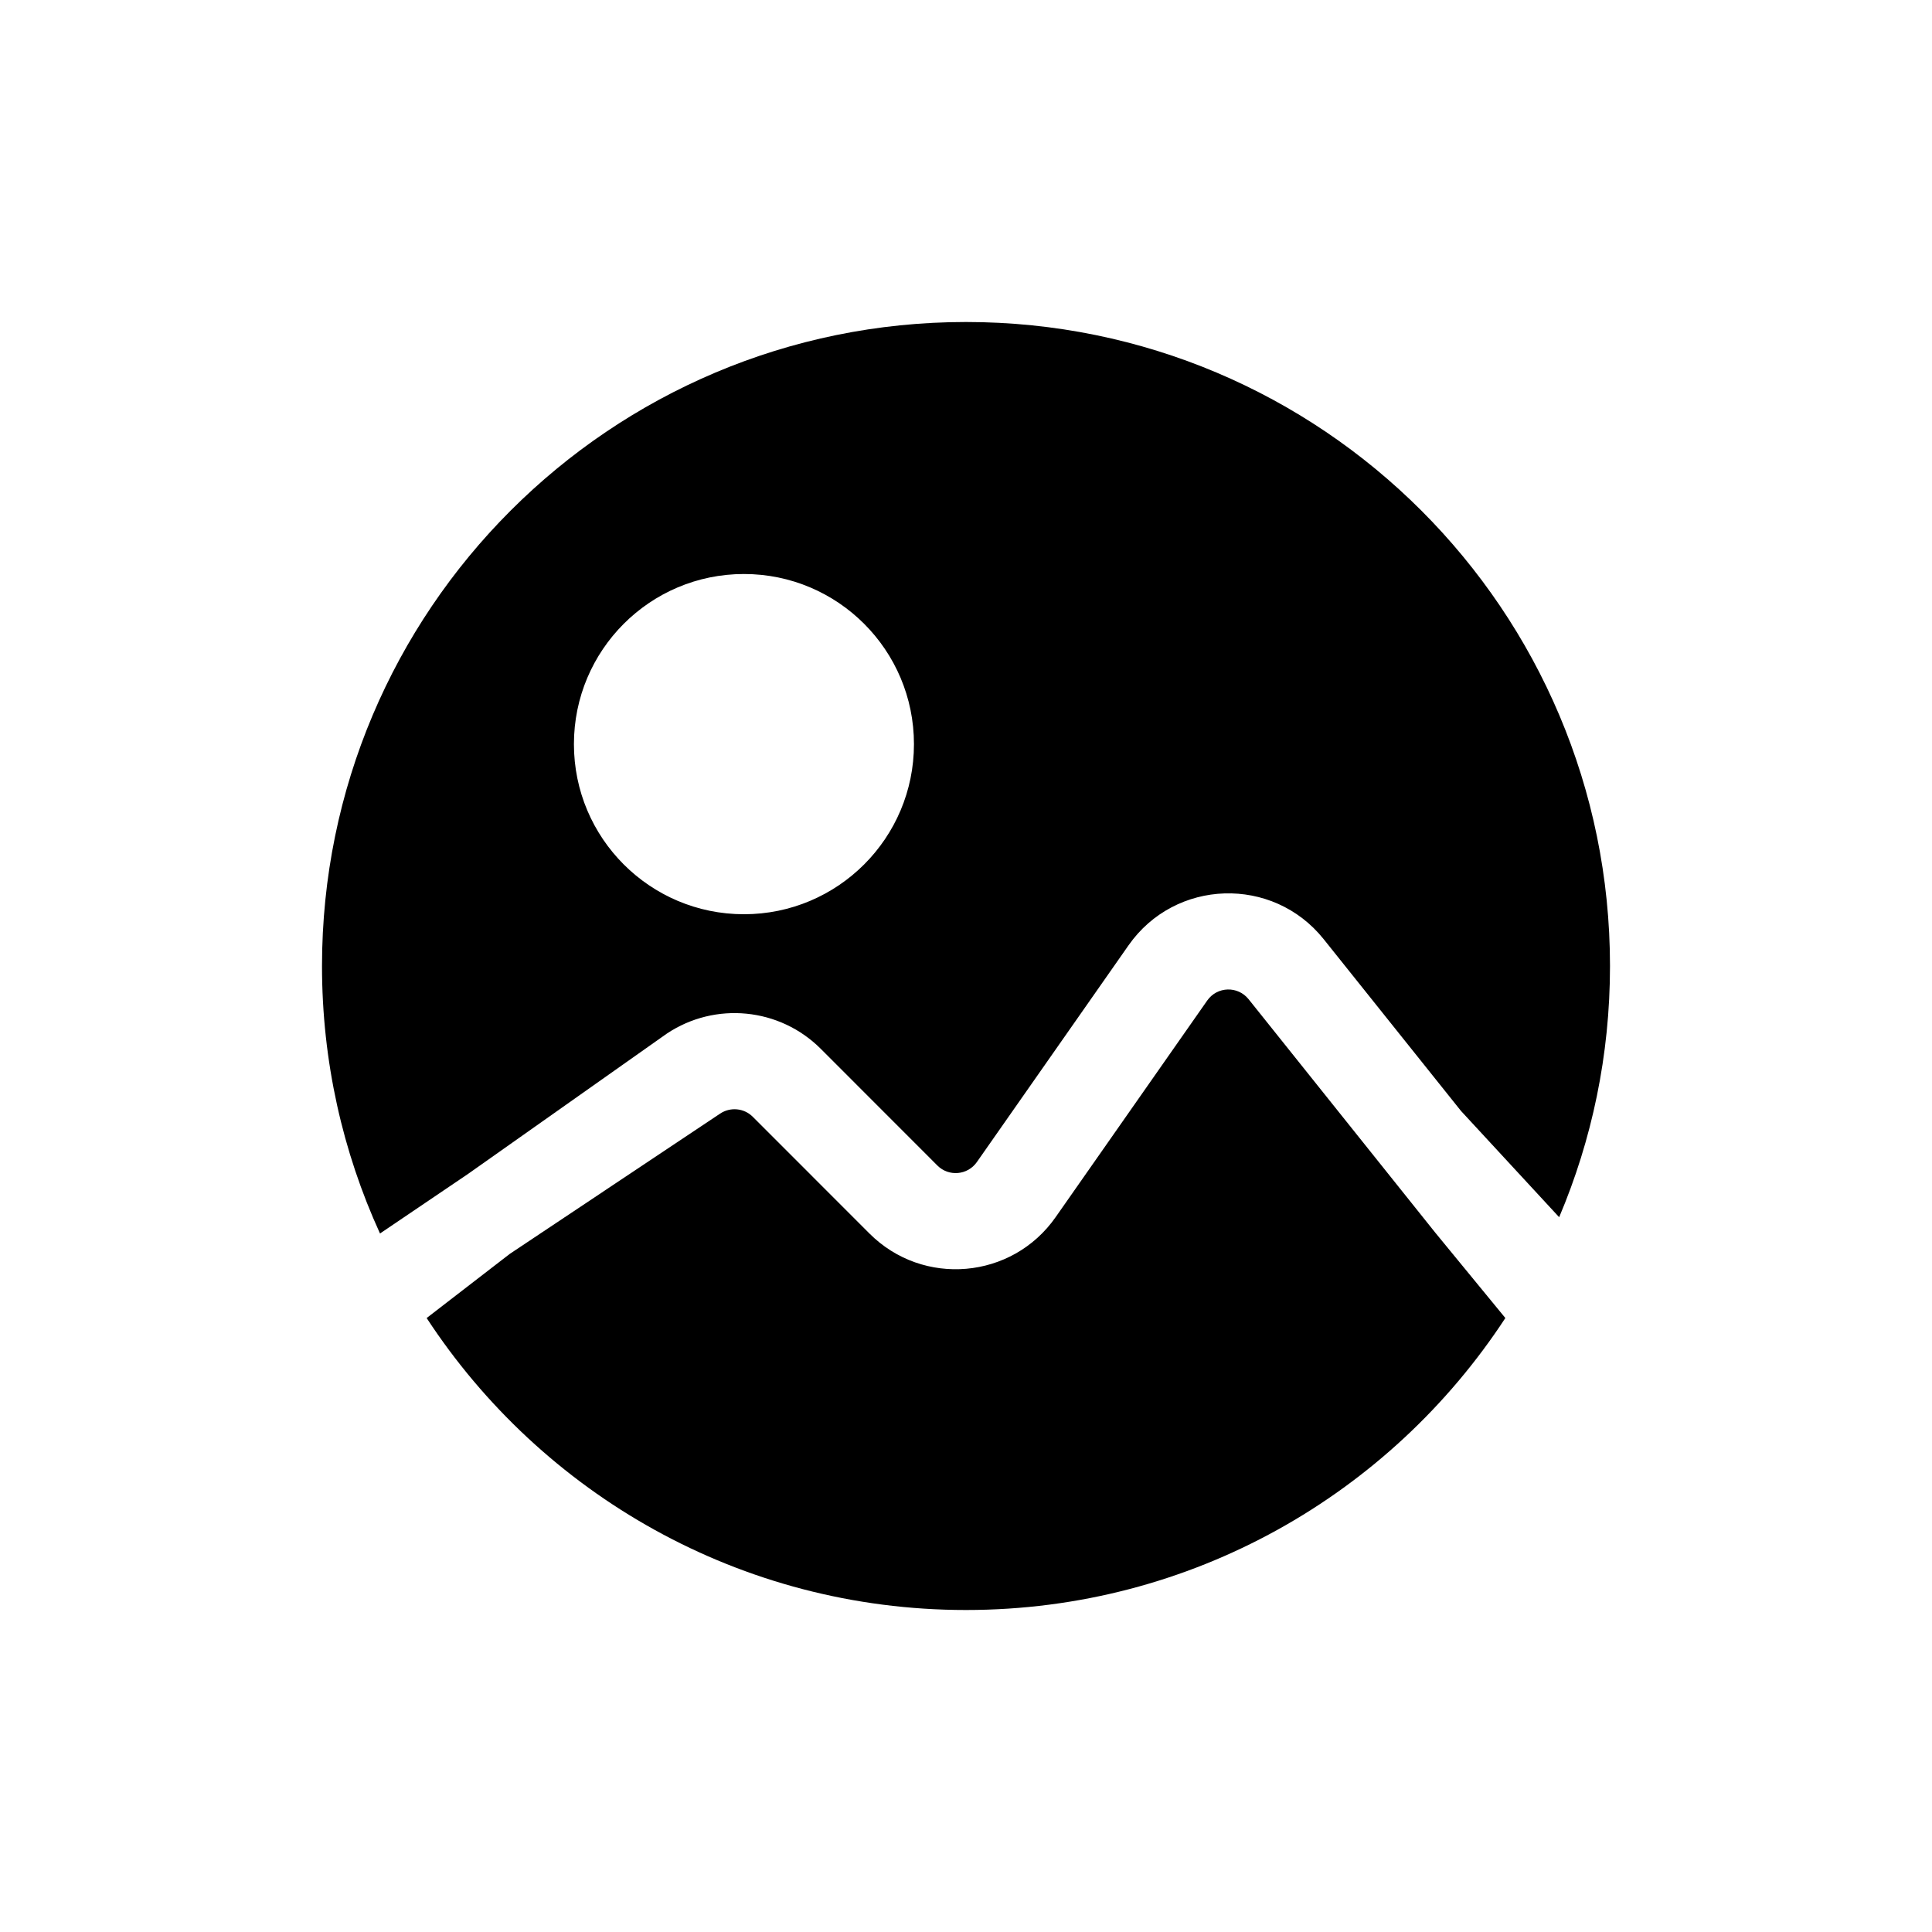 <svg width="48" height="48" viewBox="0 0 48 48" fill="none" xmlns="http://www.w3.org/2000/svg">
<path d="M35.654 30.619L31.021 24.825C30.753 24.49 30.239 24.506 29.993 24.858L26.226 30.241C25.146 31.785 22.933 31.979 21.601 30.646L18.703 27.747C18.487 27.53 18.147 27.497 17.892 27.667L12.666 31.152L10.6 32.746C13.457 37.114 18.391 40 24 40C29.609 40 34.543 37.114 37.4 32.746L35.654 30.619Z" fill="black"/>
<path fill-rule="evenodd" clip-rule="evenodd" d="M36.298 27.601L38.737 30.241C39.55 28.323 40 26.214 40 24C40 15.163 32.837 8 24 8C15.163 8 8 15.163 8 24C8 26.371 8.516 28.622 9.441 30.646L11.631 29.164L16.568 25.679C17.77 24.878 19.37 25.036 20.392 26.058L23.289 28.957C23.572 29.24 24.041 29.198 24.27 28.871L28.037 23.488C29.196 21.831 31.622 21.753 32.886 23.333L36.298 27.601ZM22.707 18.488C22.707 20.822 20.816 22.714 18.483 22.714C16.15 22.714 14.259 20.822 14.259 18.488C14.259 16.153 16.15 14.261 18.483 14.261C20.816 14.261 22.707 16.153 22.707 18.488Z" fill="black"/>
</svg>
